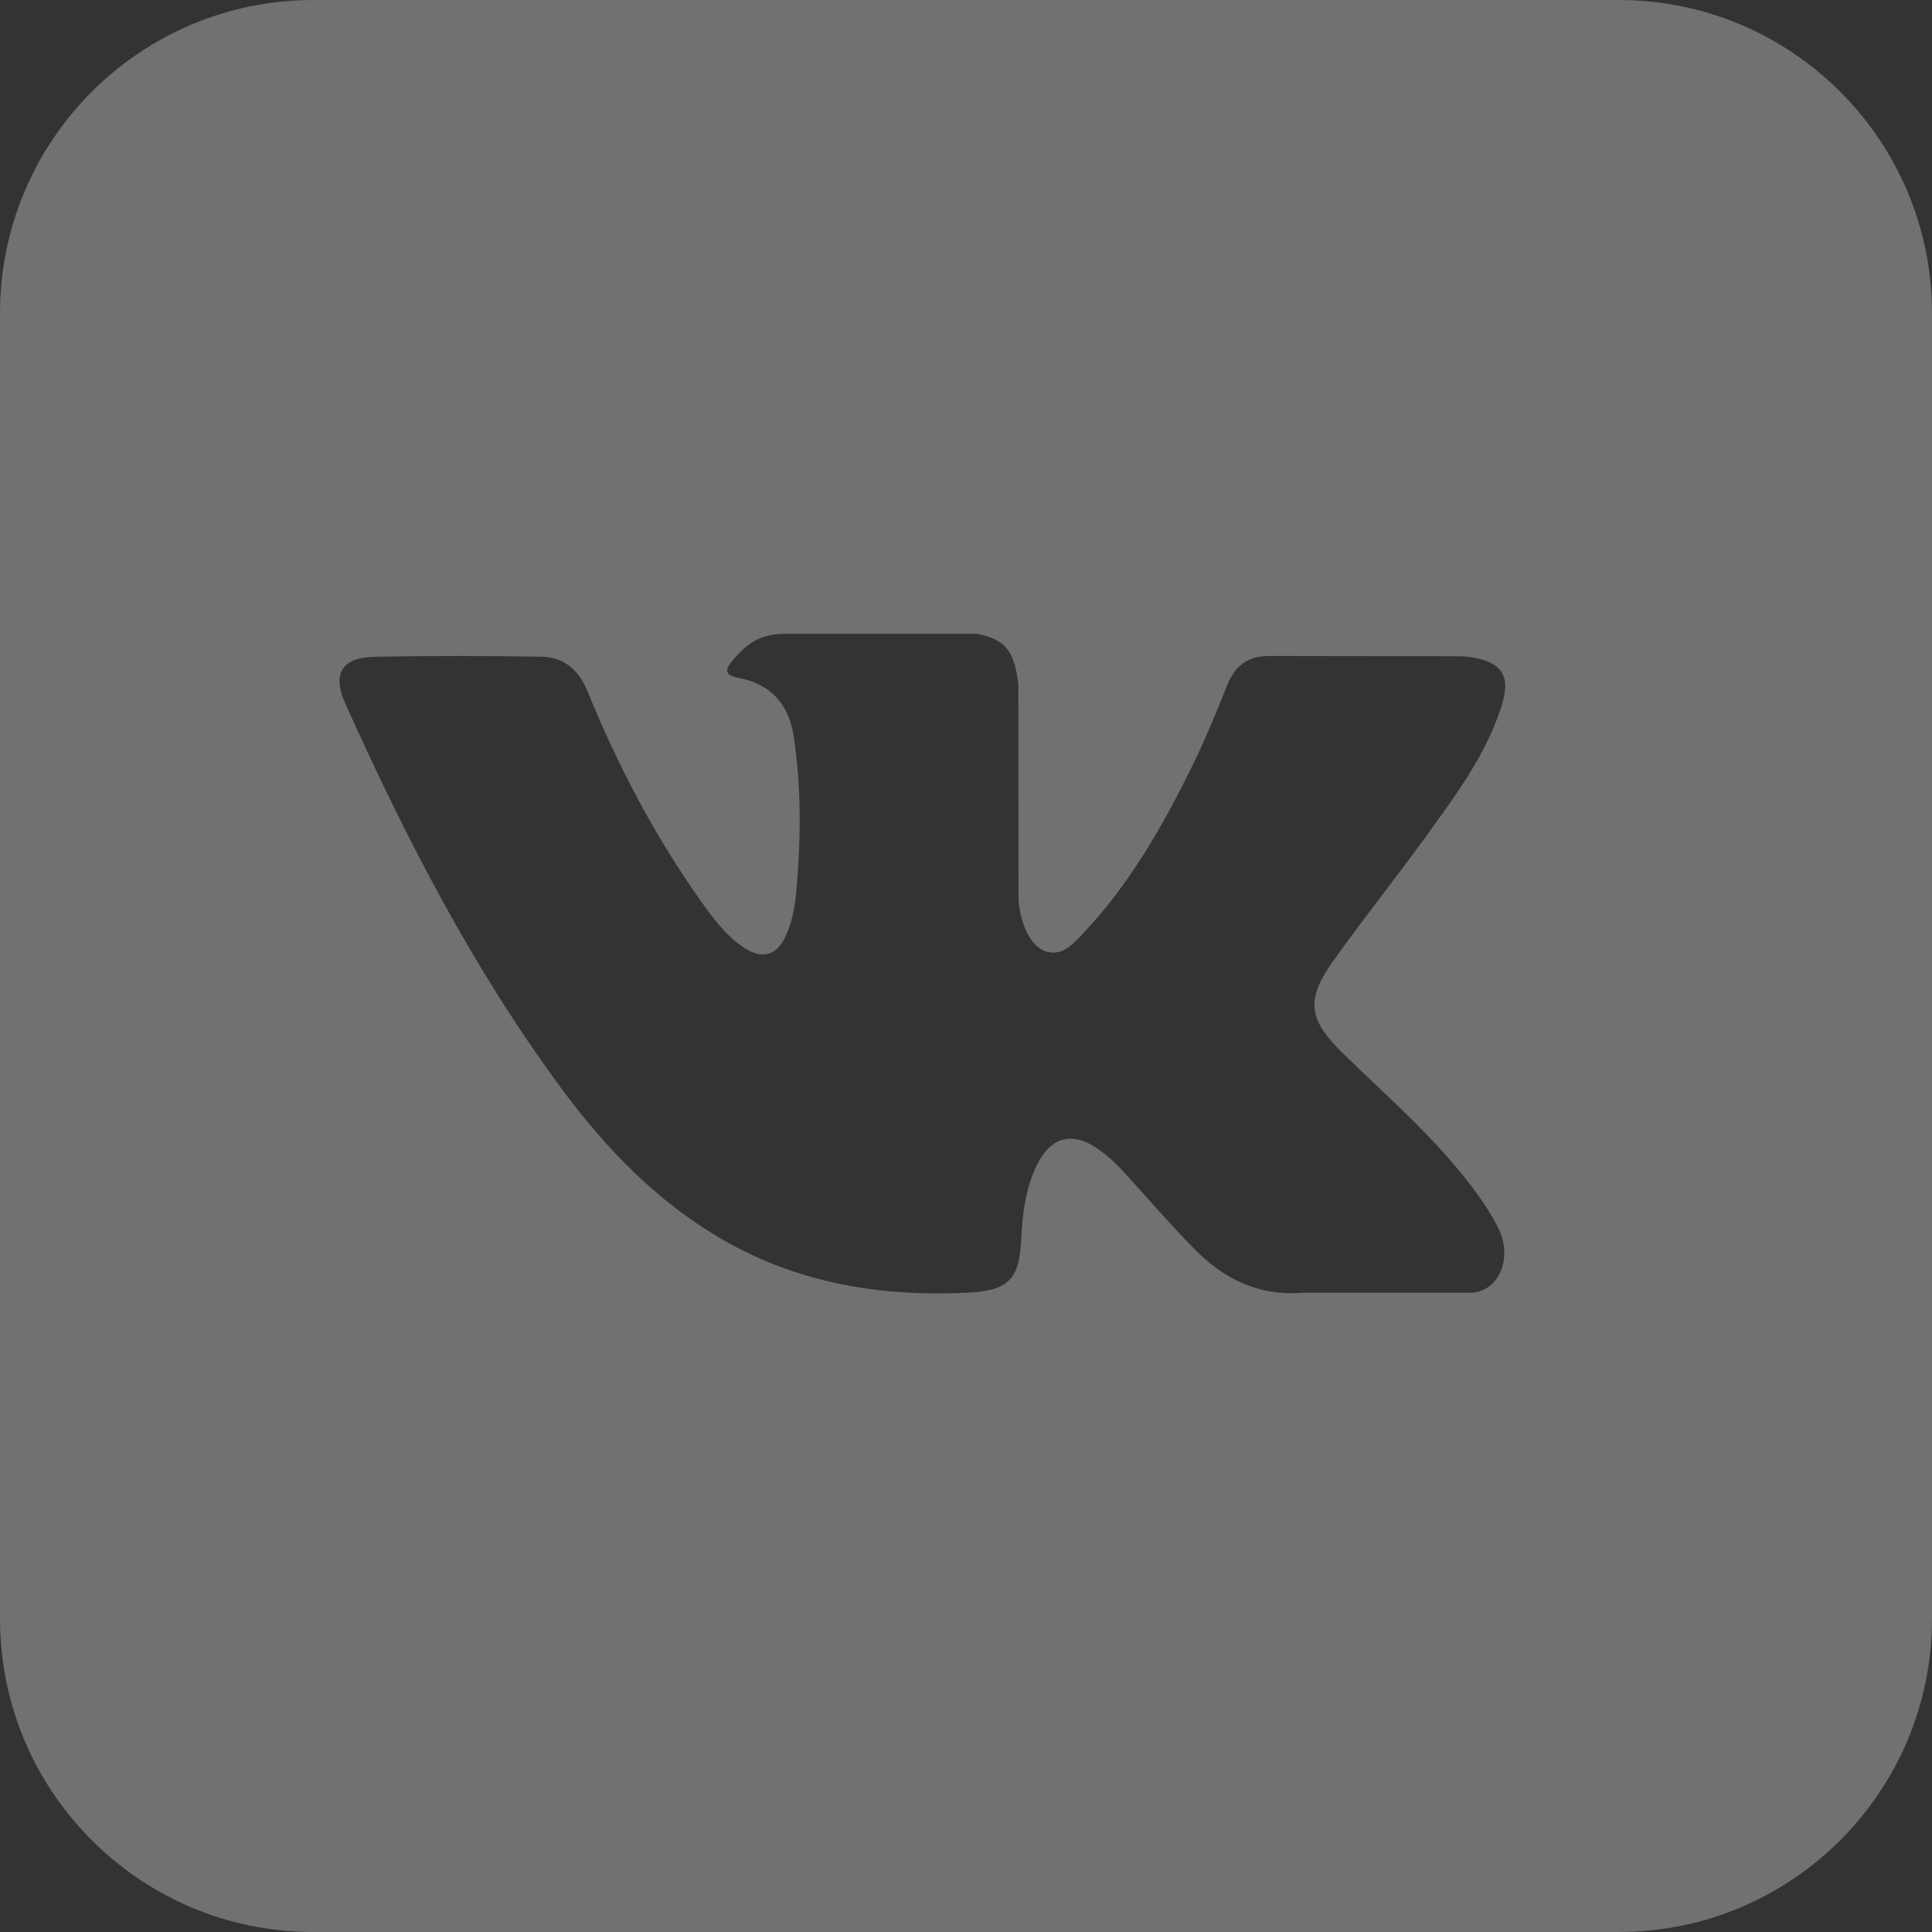 <svg width="37" height="37" viewBox="0 0 37 37" fill="none" xmlns="http://www.w3.org/2000/svg">
<rect x="0" y="0" width="37" height="37" fill="#333333" stroke="none"/>
<g opacity="0.6">
<path opacity="0.5" fill-rule="evenodd" clip-rule="evenodd" d="M6 0C2.686 0 0 2.686 0 6V31C0 34.314 2.686 37 6 37H31C34.314 37 37 34.314 37 31V6C37 2.686 34.314 0 31 0H6ZM26.311 20.74C26.111 20.551 25.911 20.361 25.715 20.169C25.047 19.518 25.005 19.14 25.542 18.39C25.854 17.953 26.179 17.525 26.503 17.097C26.788 16.721 27.073 16.346 27.349 15.964C27.368 15.937 27.388 15.91 27.407 15.883C27.939 15.147 28.474 14.408 28.754 13.526C28.939 12.945 28.775 12.688 28.179 12.586C28.076 12.569 27.97 12.568 27.866 12.568L24.328 12.563C23.893 12.557 23.652 12.747 23.498 13.133C23.29 13.655 23.076 14.176 22.828 14.68C22.266 15.822 21.638 16.925 20.757 17.86C20.745 17.873 20.732 17.887 20.72 17.9C20.535 18.098 20.328 18.319 20.024 18.219C19.619 18.071 19.499 17.402 19.506 17.177L19.502 13.094C19.424 12.511 19.294 12.251 18.715 12.138L15.041 12.138C14.551 12.138 14.305 12.328 14.043 12.634C13.892 12.812 13.847 12.927 14.157 12.985C14.767 13.101 15.111 13.496 15.201 14.107C15.348 15.084 15.338 16.065 15.253 17.046C15.228 17.332 15.179 17.618 15.066 17.885C14.888 18.306 14.601 18.391 14.224 18.133C13.883 17.899 13.643 17.568 13.409 17.237C12.528 15.992 11.825 14.649 11.251 13.238C11.085 12.831 10.8 12.584 10.368 12.577C9.307 12.56 8.245 12.557 7.184 12.578C6.545 12.59 6.355 12.9 6.615 13.479C7.771 16.049 9.057 18.548 10.737 20.825C11.599 21.993 12.589 23.025 13.867 23.756C15.317 24.584 16.877 24.834 18.52 24.757C19.29 24.721 19.521 24.521 19.556 23.754C19.581 23.23 19.64 22.707 19.899 22.236C20.153 21.773 20.538 21.685 20.981 21.973C21.203 22.117 21.39 22.3 21.567 22.494C21.71 22.651 21.851 22.809 21.993 22.967C22.279 23.287 22.566 23.607 22.867 23.913C23.43 24.487 24.098 24.826 24.938 24.757L28.189 24.757C28.713 24.723 28.985 24.081 28.683 23.496C28.473 23.086 28.195 22.722 27.901 22.369C27.413 21.784 26.862 21.262 26.311 20.74Z" fill="white"/>
</g>
</svg>
